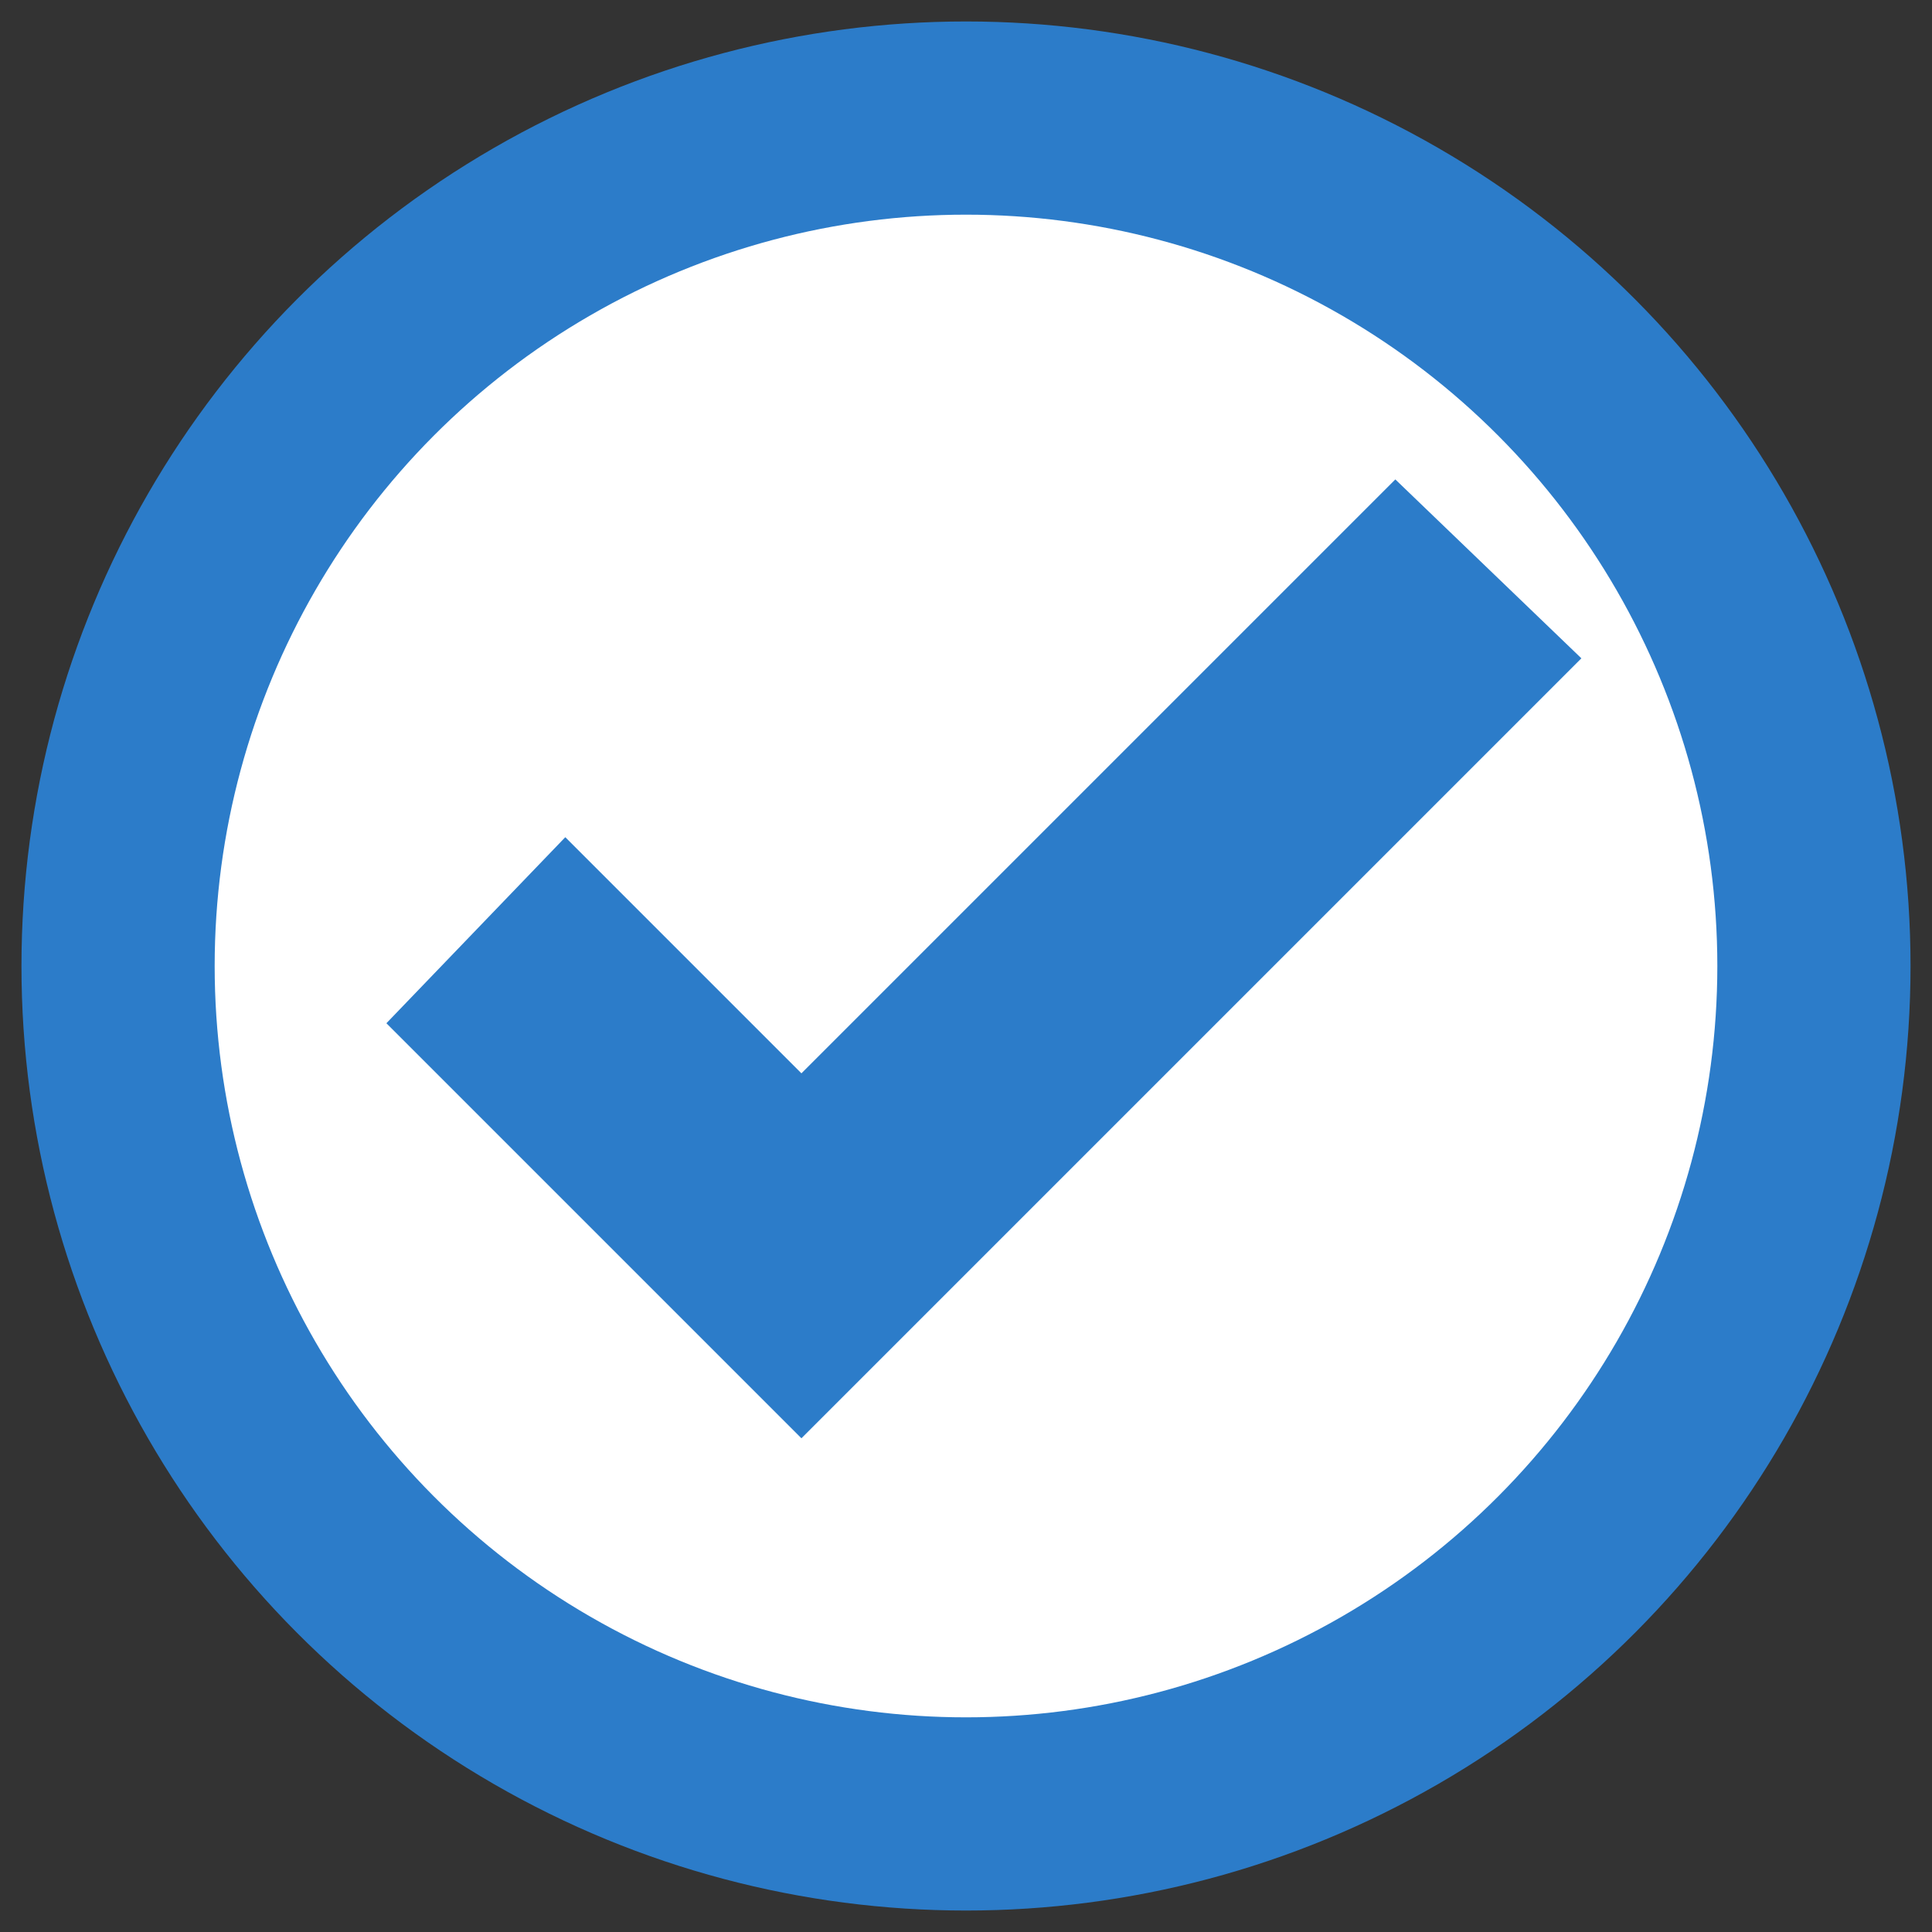<?xml version="1.0" encoding="utf-8"?>
<!-- Generator: Adobe Illustrator 22.0.1, SVG Export Plug-In . SVG Version: 6.00 Build 0)  -->
<svg version="1.1" id="Layer_1" xmlns="http://www.w3.org/2000/svg" xmlns:xlink="http://www.w3.org/1999/xlink" x="0px" y="0px"
	 viewBox="0 0 27 27" style="enable-background:new 0 0 27 27;" xml:space="preserve">
<rect x="0" y="0" width="27" height="27" fill="#333333" stroke="none"/>
<style type="text/css">
	.st0{fill:#2C7CC9;}
	.st1{fill:#FFFFFF;}
</style>
<g id="Layer_2_1_">
	<circle class="st0" cx="13.5" cy="13.5" r="13.2"/>
</g>
<g id="Layer_3">
	<circle class="st1" cx="13.5" cy="13.5" r="10.5"/>
</g>
<g id="Layer_1_1_">
	<polygon class="st0" points="11.2,15 7.9,11.7 5.4,14.3 11.2,20.1 22.1,9.2 19.5,6.7 	"/>
</g>
</svg>
